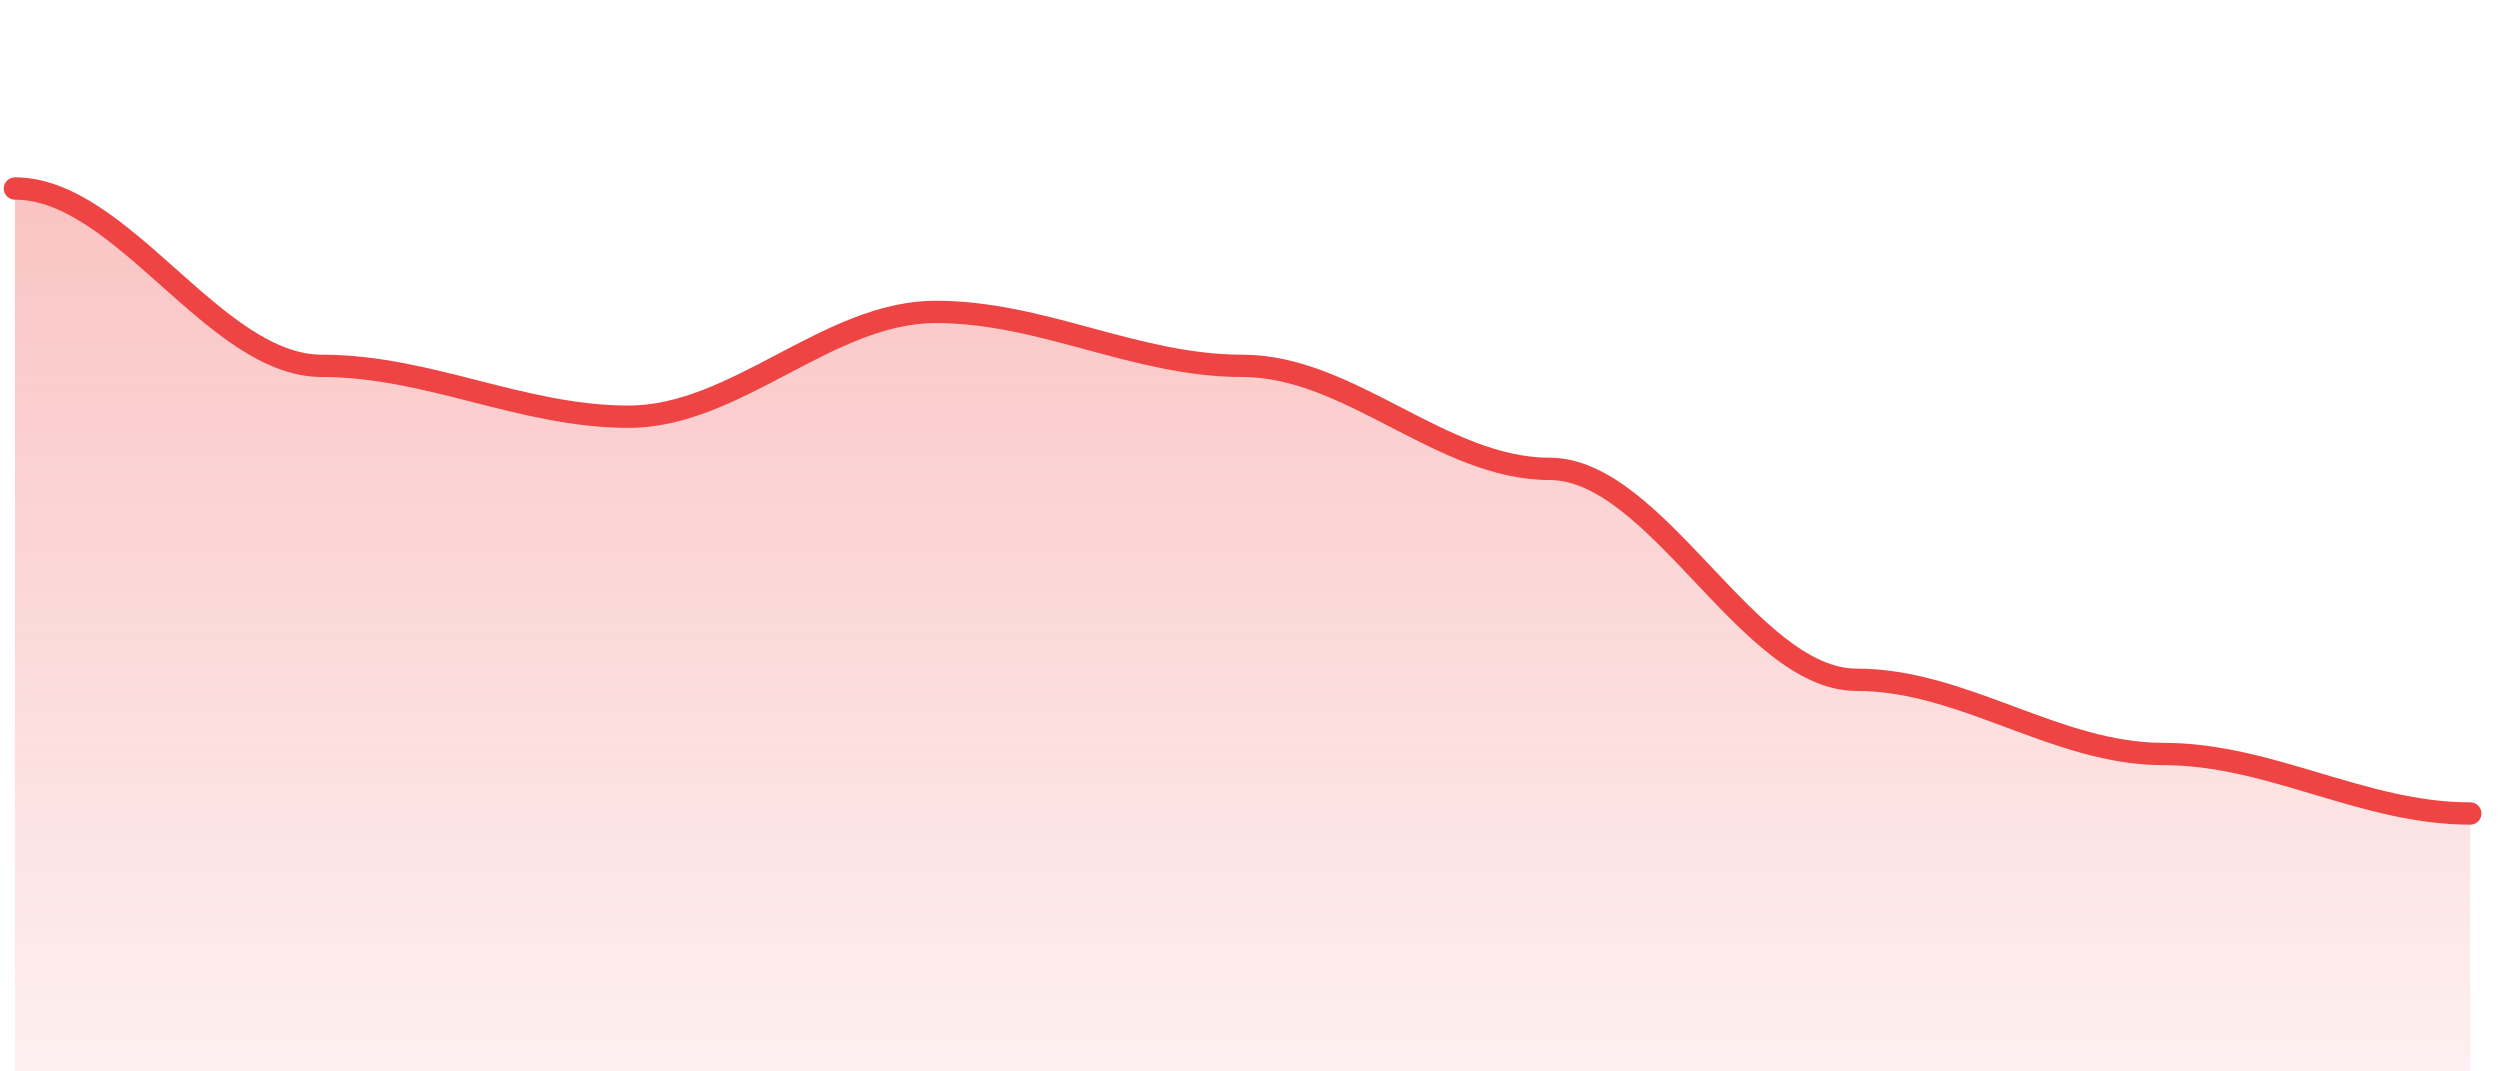 <svg width="112" height="48" viewBox="0 0 112 48" fill="none" xmlns="http://www.w3.org/2000/svg">
<path d="M110.668 48.001V36.445C105.855 36.445 101.73 33.779 96.918 33.779C92.106 33.779 87.697 30.223 82.885 30.223C78.072 30.223 74.231 21.209 69.418 21.209C64.606 21.209 60.48 16.495 55.668 16.495C50.855 16.495 46.73 14.026 41.918 14.026C37.105 14.026 32.98 18.668 28.168 18.668C23.355 18.668 19.23 16.495 14.418 16.495C9.605 16.495 5.48 8.445 0.668 8.445C0.668 8.445 0.668 37.9 0.668 48.001" fill="url(#paint0_linear_773_56433)"/>
<path d="M110.668 36.445C105.855 36.445 101.73 33.779 96.918 33.779C92.106 33.779 87.981 30.453 83.168 30.453C78.356 30.453 74.231 21.005 69.418 21.005C64.606 21.005 60.48 16.39 55.668 16.39C50.855 16.39 46.73 13.973 41.918 13.973C37.105 13.973 32.98 18.668 28.168 18.668C23.355 18.668 19.23 16.39 14.418 16.39C9.605 16.39 5.48 8.445 0.668 8.445" stroke="#EF4444" stroke-linecap="round"/>
<defs>
<linearGradient id="paint0_linear_773_56433" x1="55.668" y1="8.445" x2="55.668" y2="48.001" gradientUnits="userSpaceOnUse">
<stop stop-color="#EF4444" stop-opacity="0.32"/>
<stop offset="1" stop-color="#EF4444" stop-opacity="0.08"/>
</linearGradient>
</defs>
</svg>
